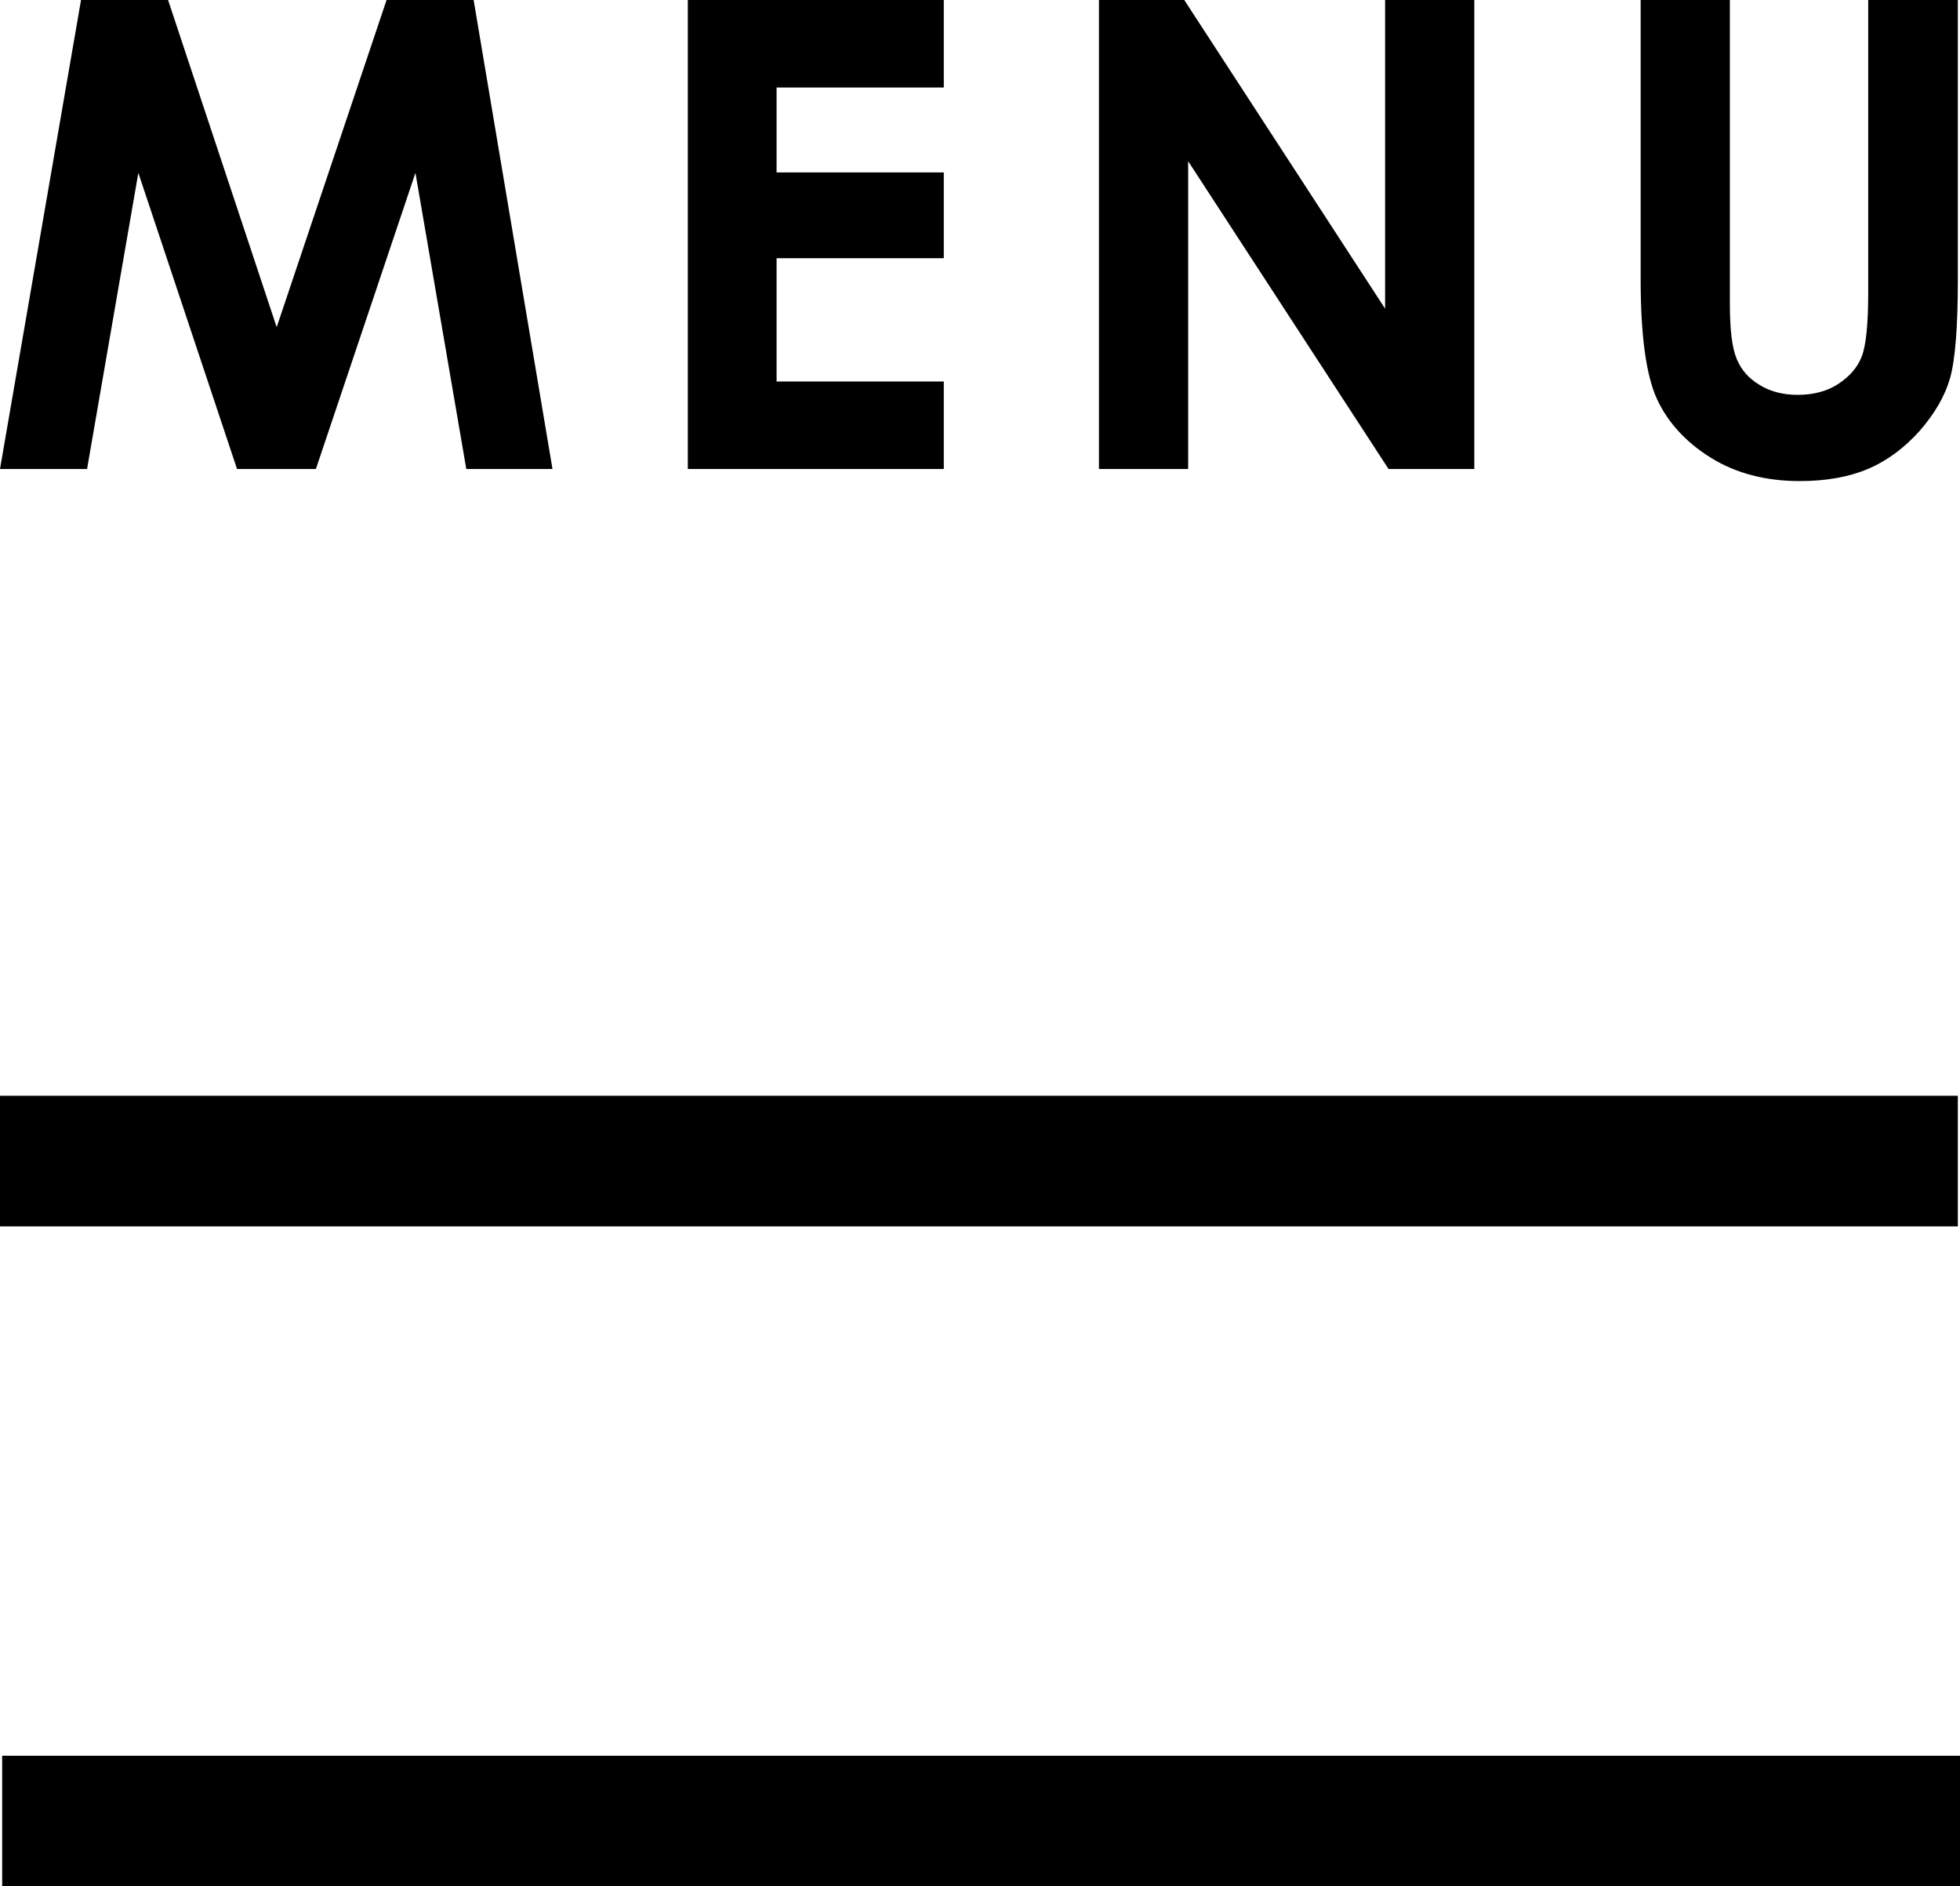 <?xml version="1.0" encoding="utf-8"?>
<!-- Generator: Adobe Illustrator 25.2.1, SVG Export Plug-In . SVG Version: 6.00 Build 0)  -->
<svg version="1.1" id="レイヤー_1" xmlns="http://www.w3.org/2000/svg" xmlns:xlink="http://www.w3.org/1999/xlink" x="0px"
	 y="0px" viewBox="0 0 45.48 43.76" style="enable-background:new 0 0 45.48 43.76;" xml:space="preserve">
<g>
	<rect y="25.42" width="45.43" height="3.03"/>
</g>
<g>
	<g>
		<path d="M1.88,0H3.9l2.52,7.59L8.97,0h2.02l1.83,10.88h-2L9.64,4.01l-2.31,6.87H5.5L3.21,4.01l-1.19,6.87H0L1.88,0z"/>
		<path d="M15.96,0h5.94v2.03h-3.88v1.97h3.88v1.99h-3.88v2.86h3.88v2.03h-5.94V0z"/>
		<path d="M25.49,0h1.99l4.66,7.16V0h2.07v10.88h-1.99l-4.65-7.14v7.14h-2.07V0z"/>
		<path d="M38.06,0h2.08v7.04c0,0.61,0.05,1.03,0.16,1.29s0.28,0.45,0.53,0.6c0.24,0.15,0.54,0.23,0.88,0.23
			c0.36,0,0.68-0.08,0.94-0.25c0.26-0.17,0.45-0.38,0.55-0.64c0.1-0.26,0.15-0.75,0.15-1.48V0h2.08v6.49c0,1.09-0.06,1.85-0.18,2.28
			c-0.12,0.42-0.36,0.83-0.71,1.23c-0.35,0.39-0.75,0.69-1.2,0.88s-0.98,0.28-1.58,0.28c-0.79,0-1.48-0.18-2.06-0.54
			c-0.58-0.36-1-0.82-1.25-1.36c-0.25-0.54-0.38-1.47-0.38-2.76V0z"/>
	</g>
	<g>
		<rect x="0.05" y="40.73" width="45.43" height="3.03"/>
	</g>
</g>
</svg>
